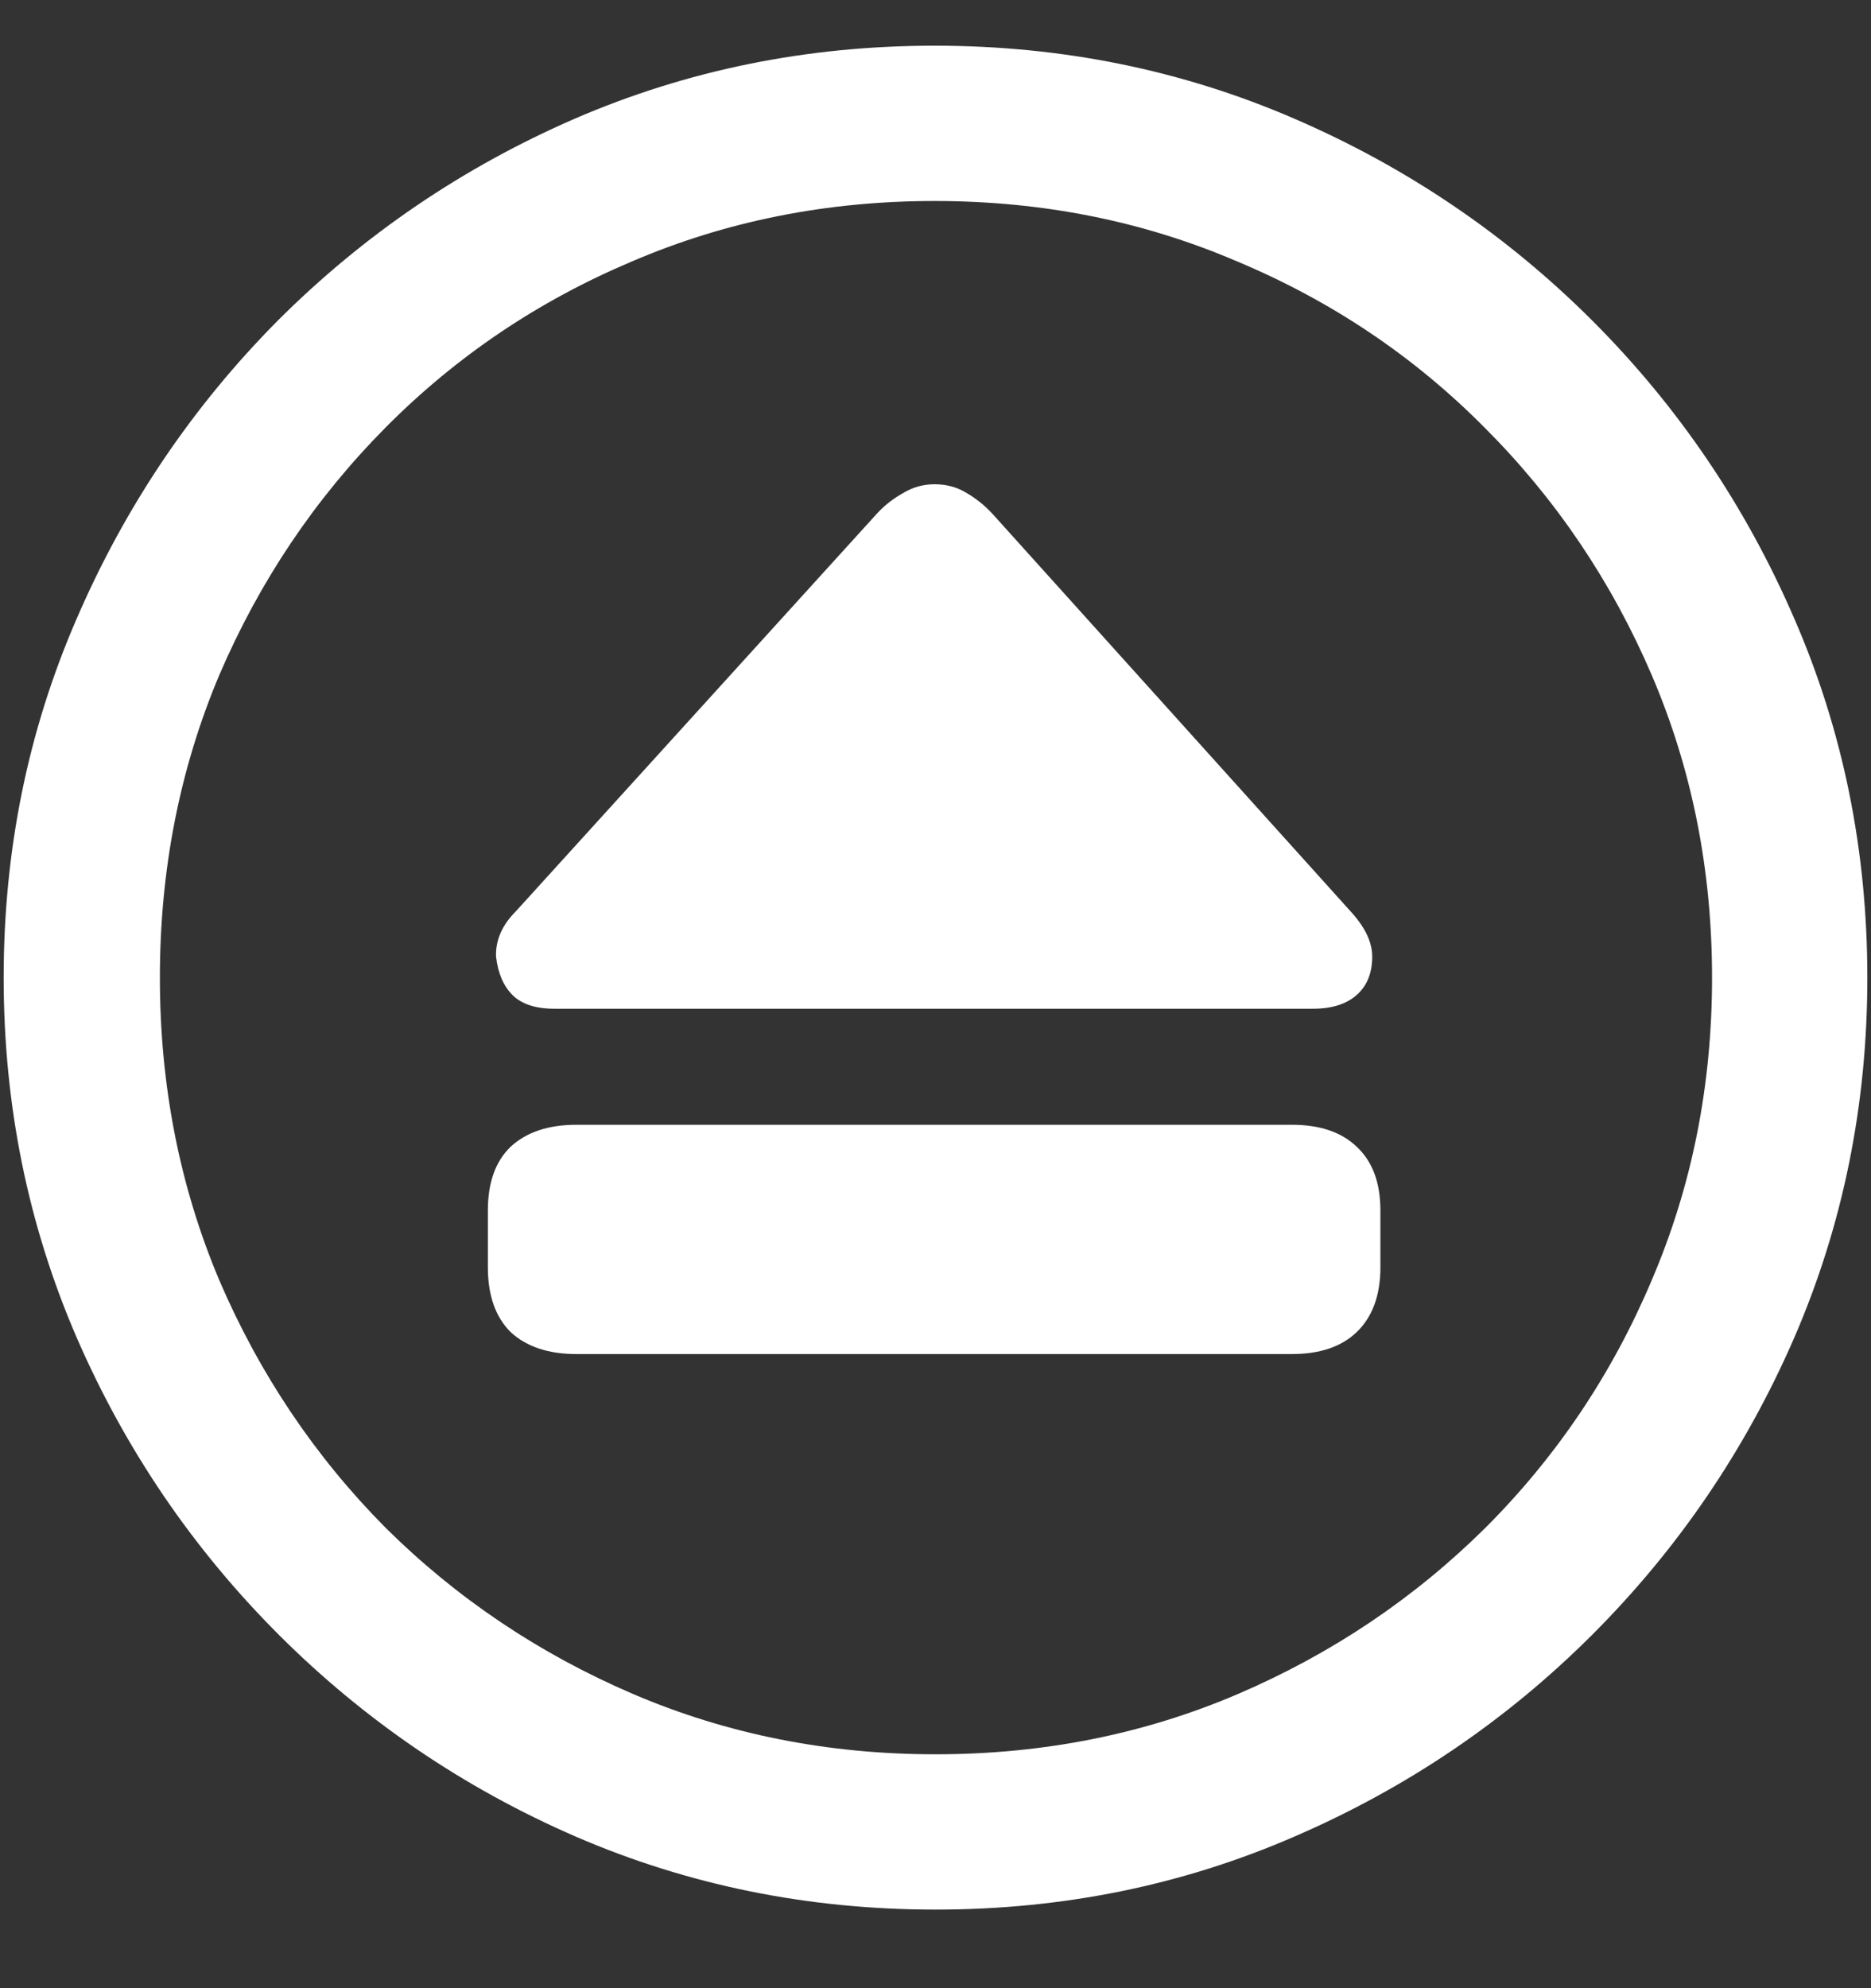 <?xml version="1.0" encoding="UTF-8"?>
<svg xmlns="http://www.w3.org/2000/svg" xmlns:xlink="http://www.w3.org/1999/xlink" width="24" height="25.5" viewBox="0 0 24 25.5" version="1.1">
<rect x="0" y="0" width="24" height="25.5" fill="#333333" stroke="none"/>
<g id="surface1">
<path style=" stroke:none;fill-rule:nonzero;fill:rgb(100%,100%,100%);fill-opacity:1;" d="M 12 24.492 C 13.633 24.492 15.168 24.18 16.605 23.555 C 18.051 22.93 19.324 22.066 20.426 20.965 C 21.527 19.863 22.391 18.594 23.016 17.156 C 23.641 15.711 23.953 14.172 23.953 12.539 C 23.953 10.906 23.641 9.371 23.016 7.934 C 22.391 6.488 21.527 5.215 20.426 4.113 C 19.324 3.012 18.051 2.148 16.605 1.523 C 15.16 0.898 13.621 0.586 11.988 0.586 C 10.355 0.586 8.816 0.898 7.371 1.523 C 5.934 2.148 4.664 3.012 3.562 4.113 C 2.469 5.215 1.609 6.488 0.984 7.934 C 0.359 9.371 0.047 10.906 0.047 12.539 C 0.047 14.172 0.359 15.711 0.984 17.156 C 1.609 18.594 2.473 19.863 3.574 20.965 C 4.676 22.066 5.945 22.93 7.383 23.555 C 8.828 24.18 10.367 24.492 12 24.492 Z M 12 22.5 C 10.617 22.5 9.324 22.242 8.121 21.727 C 6.918 21.211 5.859 20.5 4.945 19.594 C 4.039 18.68 3.328 17.621 2.812 16.418 C 2.305 15.215 2.051 13.922 2.051 12.539 C 2.051 11.156 2.305 9.863 2.812 8.66 C 3.328 7.457 4.039 6.398 4.945 5.484 C 5.852 4.57 6.906 3.859 8.109 3.352 C 9.312 2.836 10.605 2.578 11.988 2.578 C 13.371 2.578 14.664 2.836 15.867 3.352 C 17.078 3.859 18.137 4.57 19.043 5.484 C 19.957 6.398 20.672 7.457 21.188 8.66 C 21.703 9.863 21.961 11.156 21.961 12.539 C 21.961 13.922 21.703 15.215 21.188 16.418 C 20.68 17.621 19.969 18.68 19.055 19.594 C 18.141 20.5 17.082 21.211 15.879 21.727 C 14.676 22.242 13.383 22.5 12 22.5 Z M 7.395 17.367 L 16.57 17.367 C 16.93 17.367 17.207 17.273 17.402 17.086 C 17.605 16.891 17.707 16.613 17.707 16.254 L 17.707 15.527 C 17.707 15.168 17.605 14.895 17.402 14.707 C 17.207 14.52 16.93 14.426 16.57 14.426 L 7.395 14.426 C 7.035 14.426 6.754 14.52 6.551 14.707 C 6.355 14.895 6.258 15.168 6.258 15.527 L 6.258 16.254 C 6.258 16.613 6.355 16.891 6.551 17.086 C 6.754 17.273 7.035 17.367 7.395 17.367 Z M 7.113 12.938 L 16.84 12.938 C 17.082 12.938 17.27 12.879 17.402 12.762 C 17.535 12.645 17.602 12.48 17.602 12.27 C 17.602 12.082 17.508 11.887 17.32 11.684 L 12.727 6.586 C 12.625 6.477 12.512 6.387 12.387 6.316 C 12.27 6.246 12.137 6.211 11.988 6.211 C 11.84 6.211 11.703 6.25 11.578 6.328 C 11.453 6.398 11.344 6.484 11.25 6.586 L 6.621 11.684 C 6.441 11.863 6.355 12.059 6.363 12.27 C 6.387 12.48 6.457 12.645 6.574 12.762 C 6.691 12.879 6.871 12.938 7.113 12.938 Z M 7.113 12.938 "/>
</g>
</svg>
